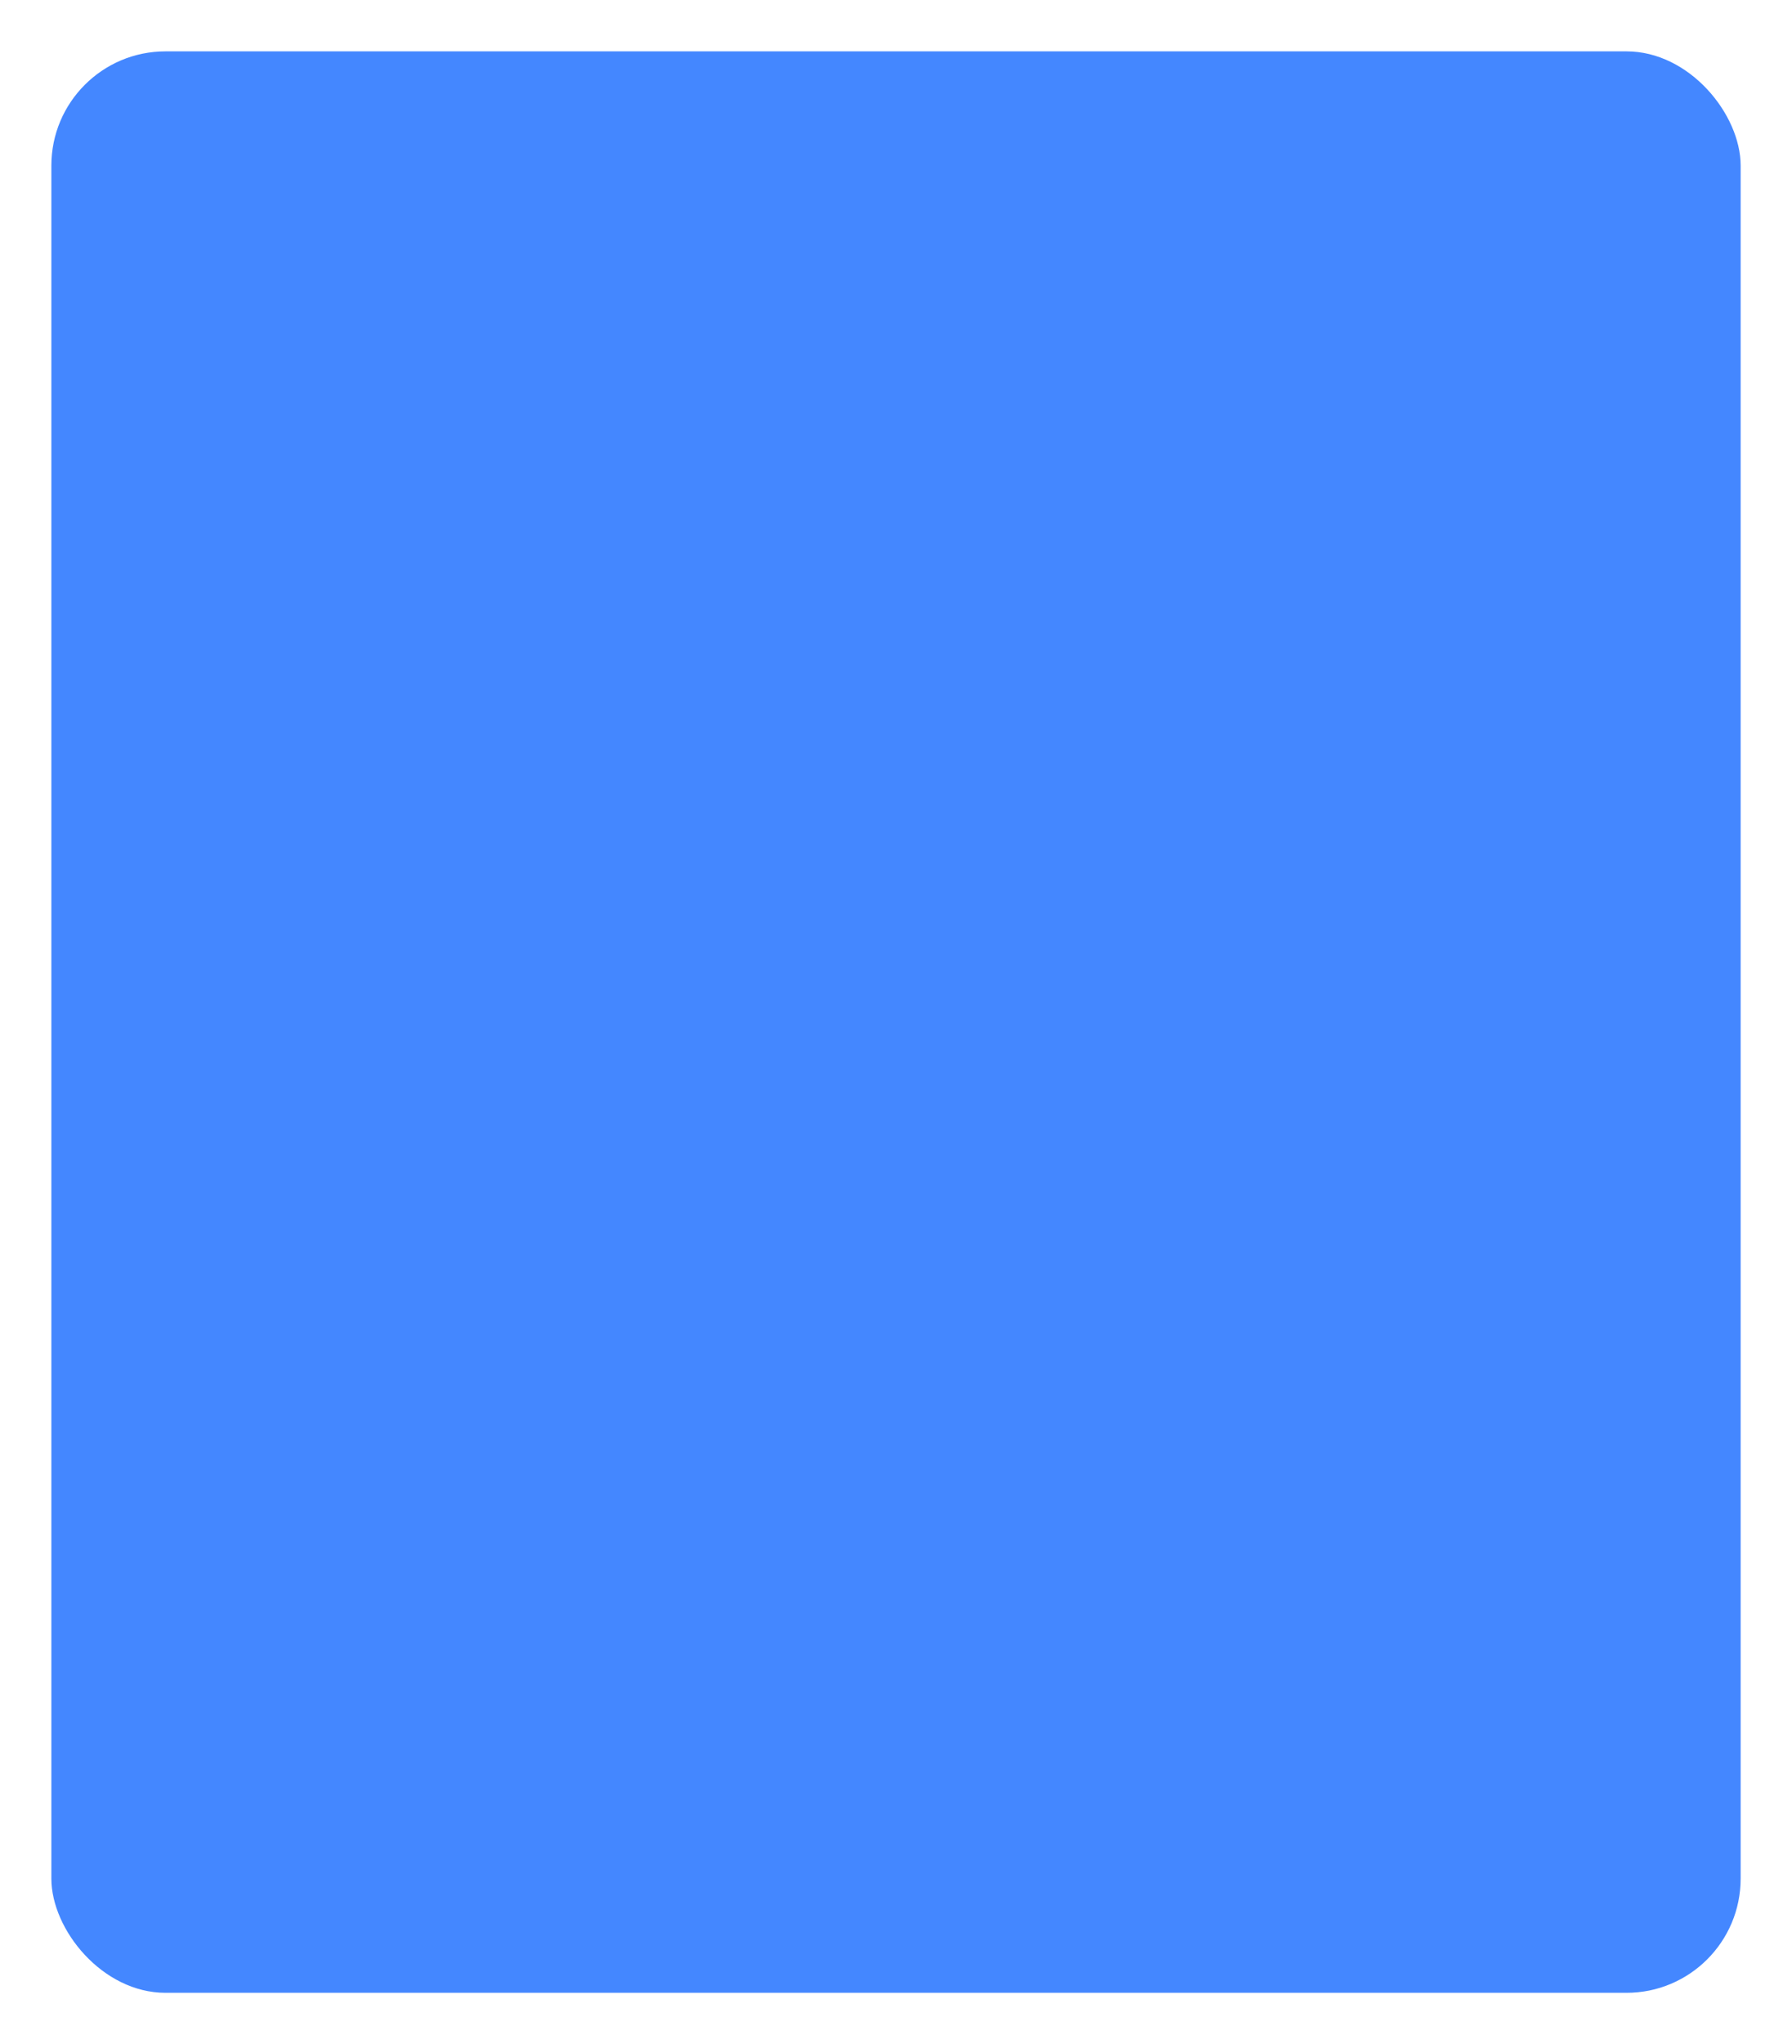 <svg xmlns="http://www.w3.org/2000/svg" xmlns:xlink="http://www.w3.org/1999/xlink" width="314" height="358" viewBox="0 0 314 358"><defs><style>.a,.b{fill:url(#a);}.b{filter:url(#e);}.c{fill:#4487ff;}.d{opacity:0.1;}.d,.g{mix-blend-mode:multiply;isolation:isolate;clip-path:url(#i);}.e,.f{fill:#40067e;}.f{opacity:0.3;}.g{opacity:0.15;}.h{filter:url(#g);}.i{filter:url(#b);}</style><linearGradient id="a" x1="0.765" y1="0.054" x2="0.291" y2="1.1" gradientUnits="objectBoundingBox"><stop offset="0" stop-color="#e3a5ff"/><stop offset="1" stop-color="#7569de"/></linearGradient><filter id="b" x="0" y="0" width="314" height="356" filterUnits="userSpaceOnUse"><feOffset dy="3" input="SourceAlpha"/><feGaussianBlur stdDeviation="3" result="c"/><feFlood flood-color="#3220ce" flood-opacity="0.502"/><feComposite operator="in" in2="c"/><feComposite in="SourceGraphic"/></filter><filter id="e" x="0" y="0" width="314" height="356" filterUnits="userSpaceOnUse"><feOffset dy="3" input="SourceAlpha"/><feGaussianBlur stdDeviation="3" result="f"/><feFlood flood-color="#3220ce" flood-opacity="0.502"/><feComposite operator="in" in2="f"/><feComposite in="SourceGraphic"/></filter><filter id="g" x="0" y="0" width="314" height="358" filterUnits="userSpaceOnUse"><feOffset dy="3" input="SourceAlpha"/><feGaussianBlur stdDeviation="3" result="h"/><feFlood flood-color="#3220ce" flood-opacity="0.502"/><feComposite operator="in" in2="h"/><feComposite in="SourceGraphic"/></filter><clipPath id="i"><g class="i" transform="matrix(1, 0, 0, 1, 0, 0)"><rect class="a" width="296" height="338" rx="20" transform="translate(0 0)"/></g></clipPath></defs><g transform="translate(-577.199 -2128.194)"><g class="h" transform="matrix(1, 0, 0, 1, 577.2, 2128.19)"><rect class="c" width="296" height="340" rx="20" transform="translate(9 6)"/></g><g class="d" transform="translate(586.199 2134.194)"><path class="e" d="M568.583,2162.067s-55.51,117.822,74.916,191.682,179.618,29.016,208.952,197.836-356.527,31.654-356.527,31.654L476.066,2190.2Z" transform="translate(-522.238 -2187.103)"/><path class="f" d="M98.98,22.313S50.694,125.924,204.013,225.73,513.05,214.587,566.27,384.535,75.4,409.653,75.4,409.653L3.426,26.163Z" transform="translate(-41.788 -63.643) rotate(16)"/></g><g class="g" transform="translate(586.199 2134.194)"><path class="f" d="M98.98,22.313S50.694,125.924,204.013,225.73,513.05,214.587,566.27,384.535,75.4,409.653,75.4,409.653L3.426,26.163Z" transform="translate(-41.788 -63.643) rotate(16)"/></g></g></svg>